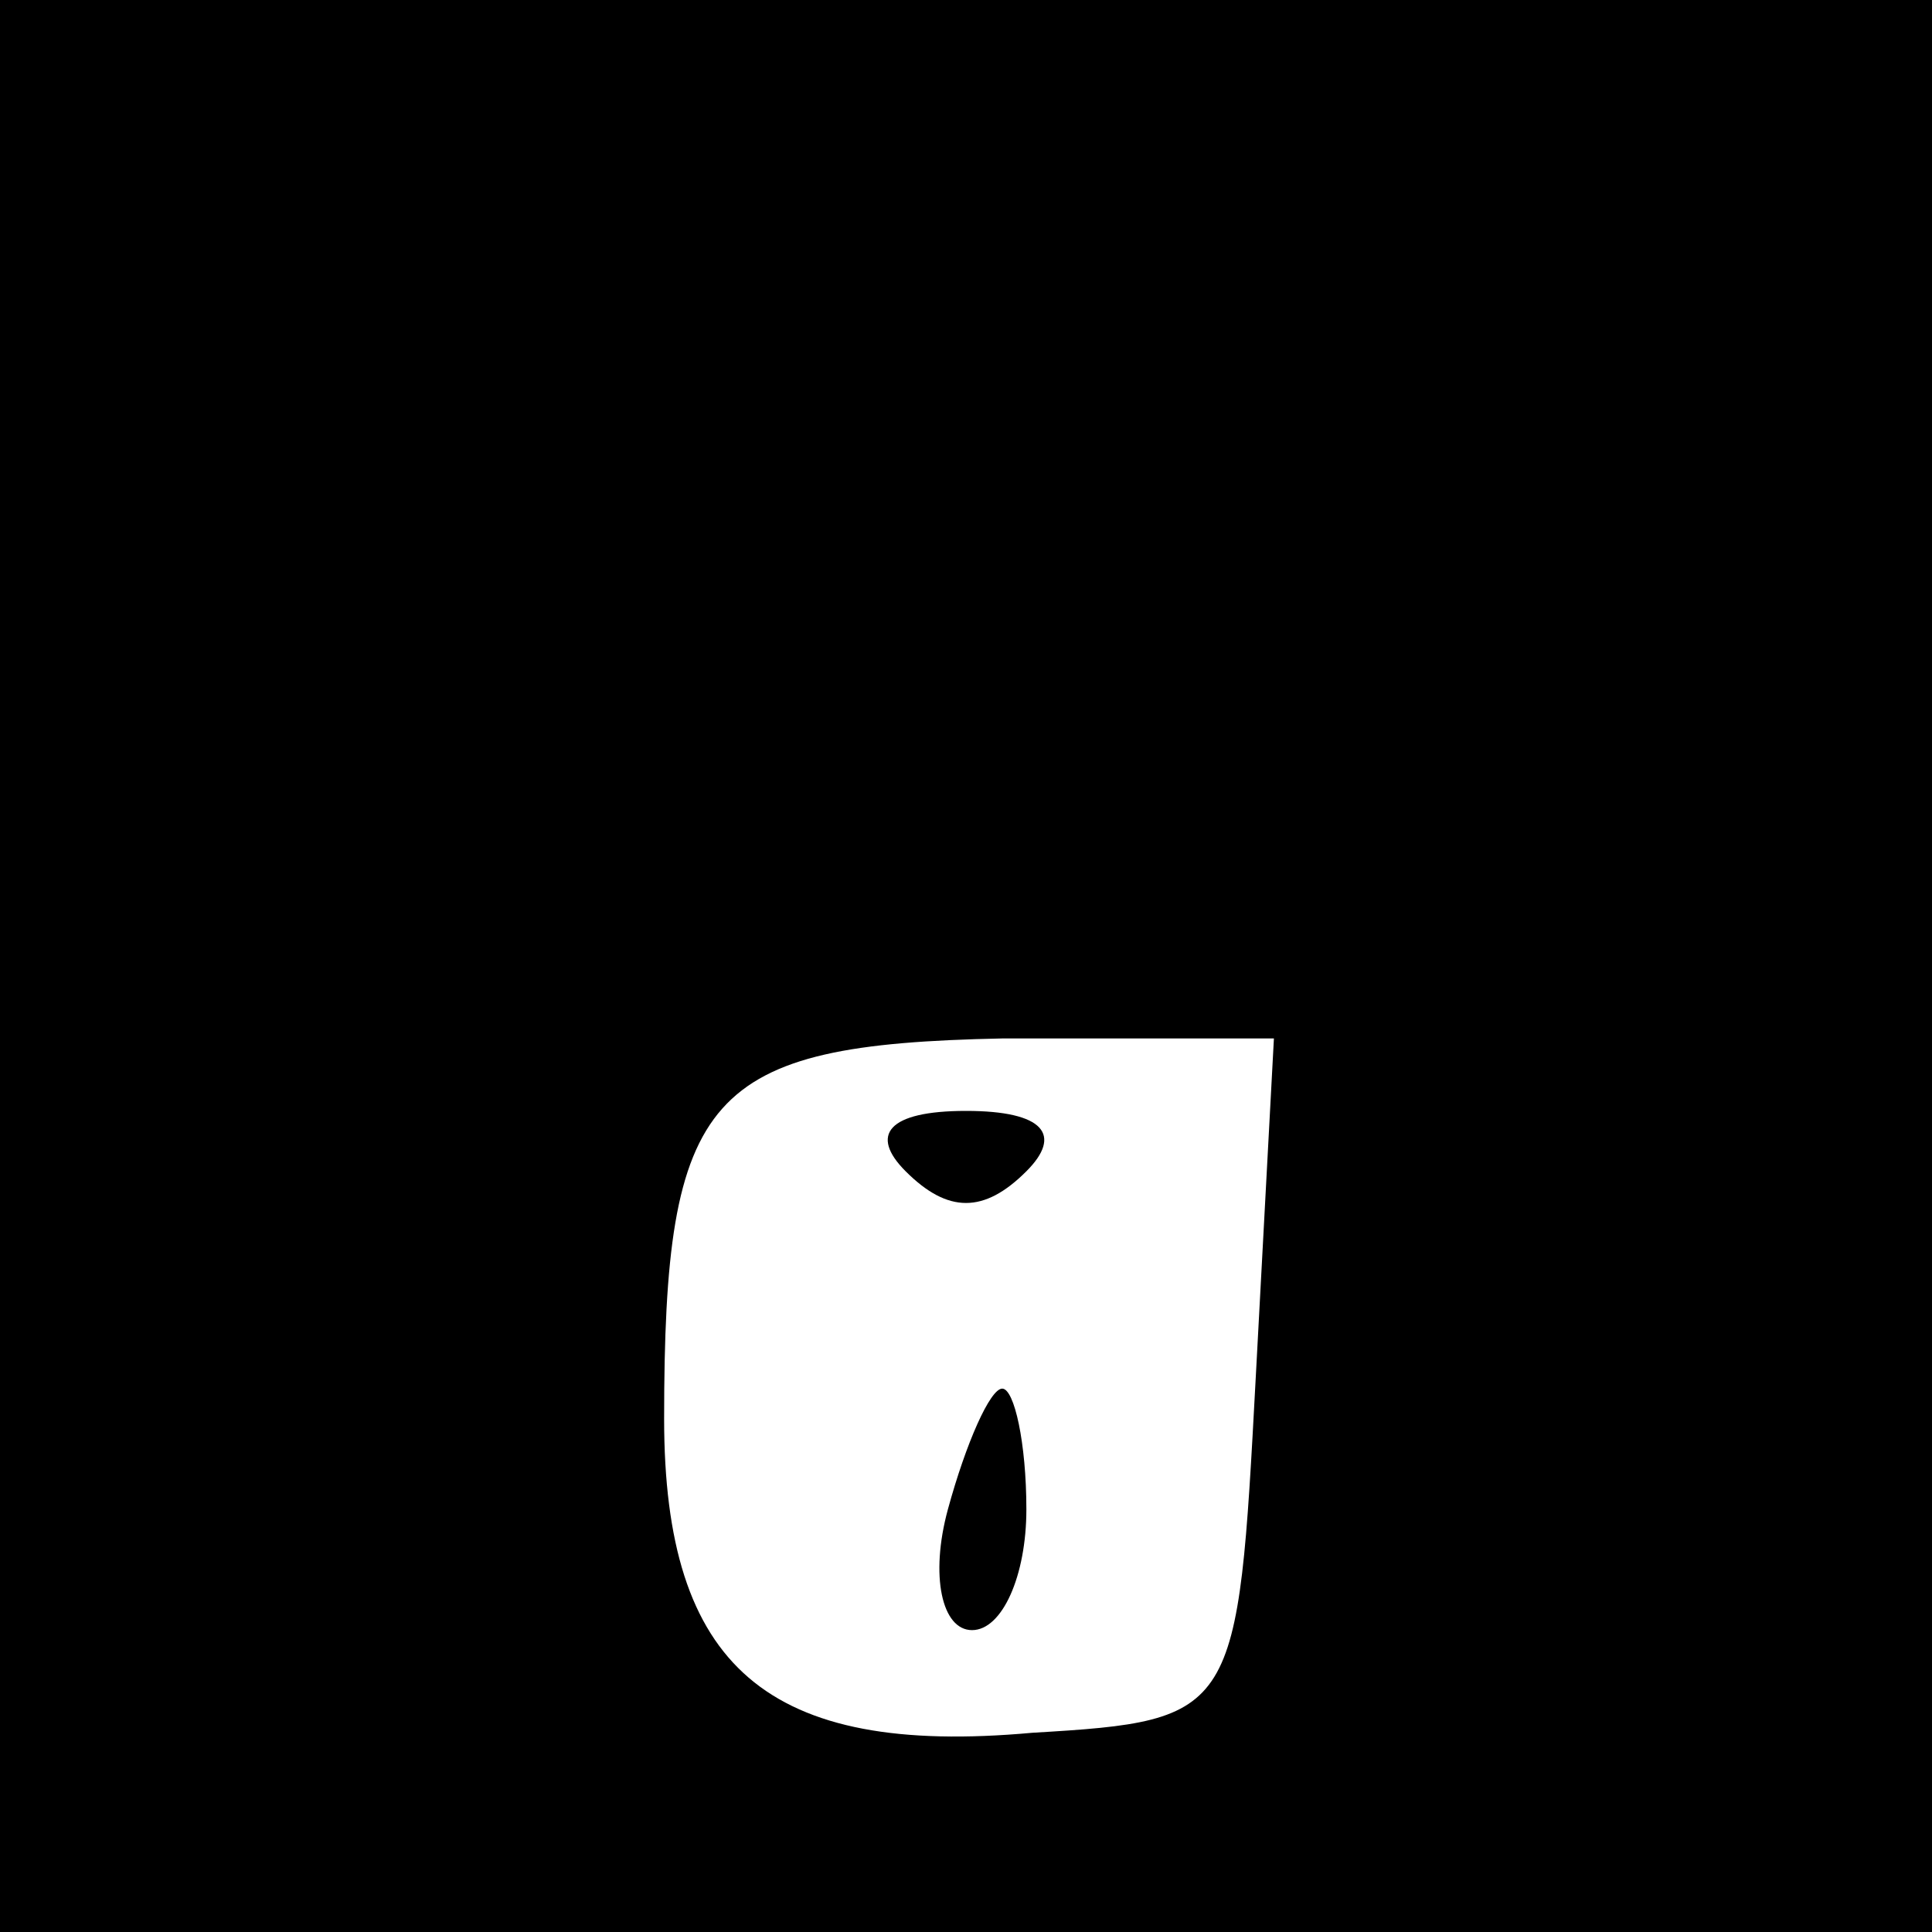 <?xml version="1.0" standalone="no"?>
<!DOCTYPE svg PUBLIC "-//W3C//DTD SVG 20010904//EN"
 "http://www.w3.org/TR/2001/REC-SVG-20010904/DTD/svg10.dtd">
<svg version="1.0" xmlns="http://www.w3.org/2000/svg"
 width="32pt" height="32pt" viewBox="0 0 32 32"
 preserveAspectRatio="xMidYMid meet">
<rect x="0" y="0" width="32" height="32" fill="#808080" stroke="none"/>
<g transform="translate(0,32) scale(0.1,-0.1)"
fill="#000000" stroke="none">
<path fill="#000000" stroke="none" d="M0 160 l0 -160 160 0 160 0 0 160 0
160 -160 0 -160 0 0 -160z"/>
<path fill="#ffffff" stroke="none" d="M208 92 c-3 -56 -3 -57 -37 -59 -44 -4
-61 11 -61 52 0 54 7 62 56 63 l45 0 -3 -56z"/>
<path fill="#000000" stroke="none" d="M150 126 c7 -7 13 -7 20 0 6 6 3 10
-10 10 -13 0 -16 -4 -10 -10z"/>
<path fill="#000000" stroke="none" d="M157 70 c-3 -11 -1 -20 4 -20 5 0 9 9
9 20 0 11 -2 20 -4 20 -2 0 -6 -9 -9 -20z"/>
</g>
</svg>
